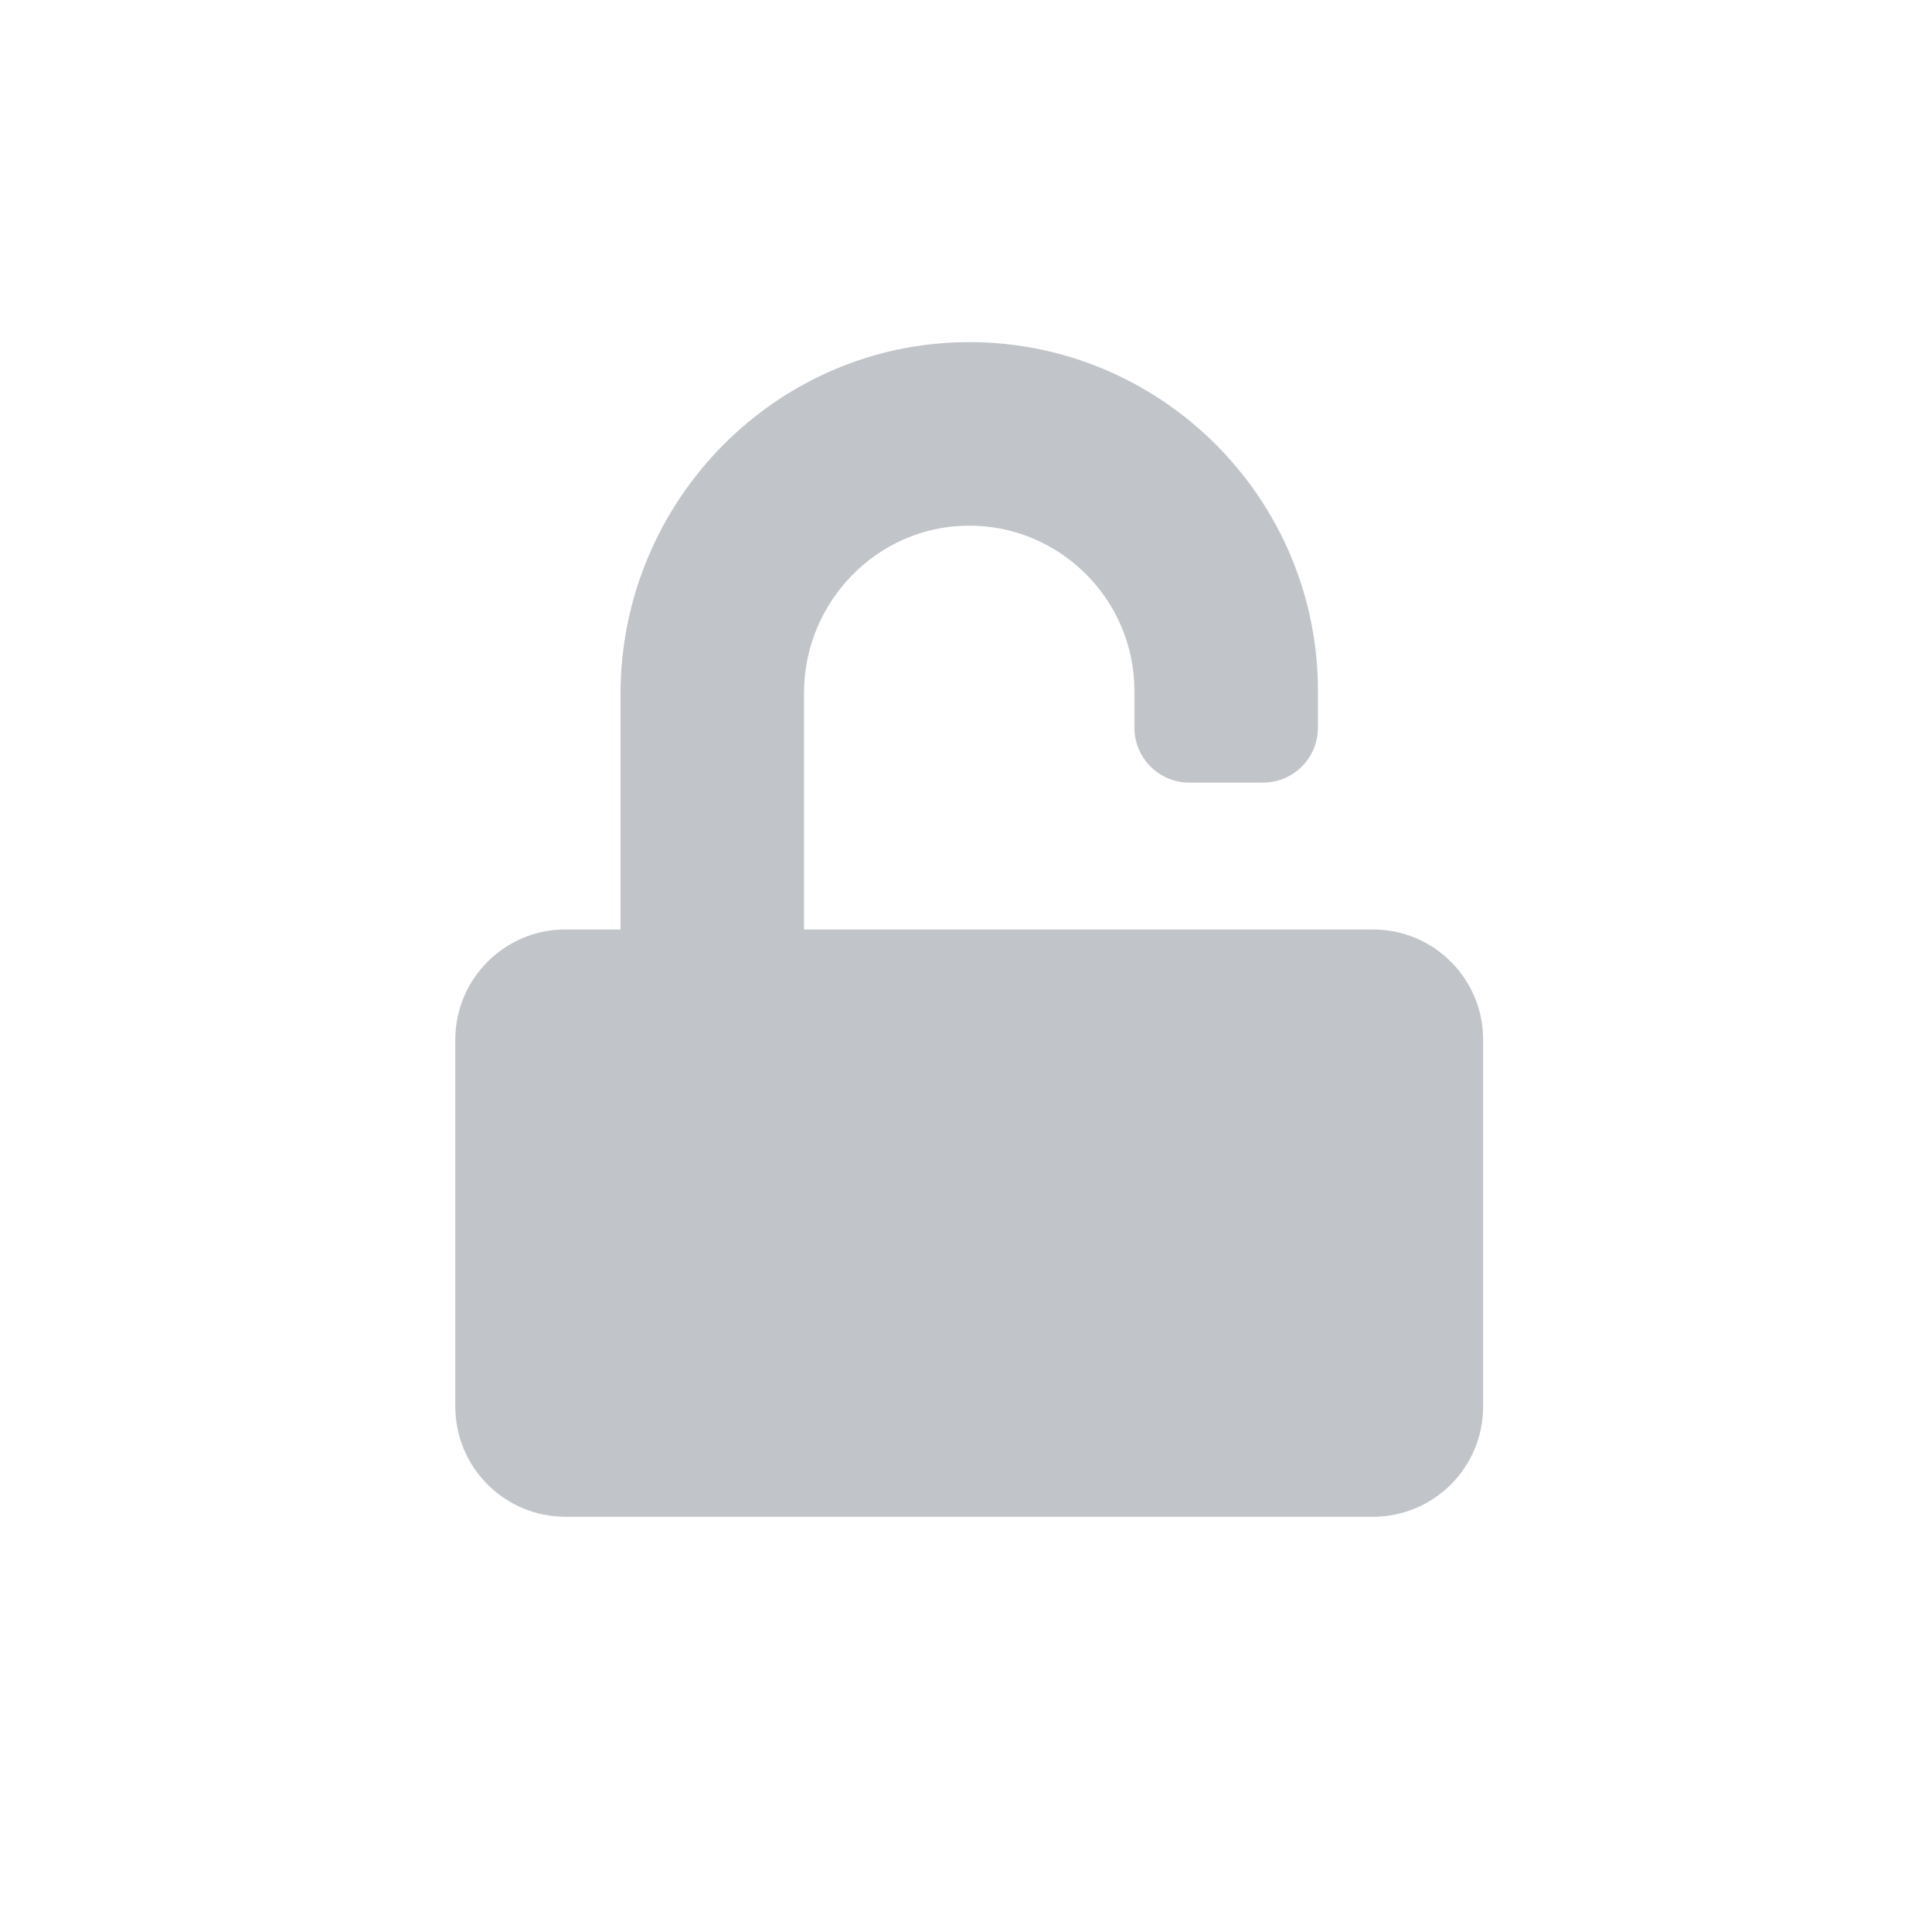 <?xml version="1.0" encoding="UTF-8" standalone="no"?>
<!DOCTYPE svg PUBLIC "-//W3C//DTD SVG 1.1//EN" "http://www.w3.org/Graphics/SVG/1.1/DTD/svg11.dtd">
<svg width="100%" height="100%" viewBox="0 0 48 48" version="1.1" xmlns="http://www.w3.org/2000/svg" xmlns:xlink="http://www.w3.org/1999/xlink" xml:space="preserve" xmlns:serif="http://www.serif.com/" style="fill-rule:evenodd;clip-rule:evenodd;stroke-linejoin:round;stroke-miterlimit:1.414;">
    <g id="password" transform="matrix(0.057,0,0,0.057,11.312,8.5)">
        <path d="M400,256L152,256L152,152.9C152,113.3 183.7,80.4 223.3,80C263.3,79.6 296,112.1 296,152L296,168C296,181.3 306.7,192 320,192L352,192C365.3,192 376,181.3 376,168L376,152C376,68 307.5,-0.3 223.5,0C139.5,0.3 72,69.5 72,153.5L72,256L48,256C21.5,256 0,277.5 0,304L0,464C0,490.5 21.5,512 48,512L400,512C426.5,512 448,490.5 448,464L448,304C448,277.5 426.5,256 400,256Z" style="fill:rgb(193,197,201);fill-rule:nonzero;"/>
    </g>
</svg>
